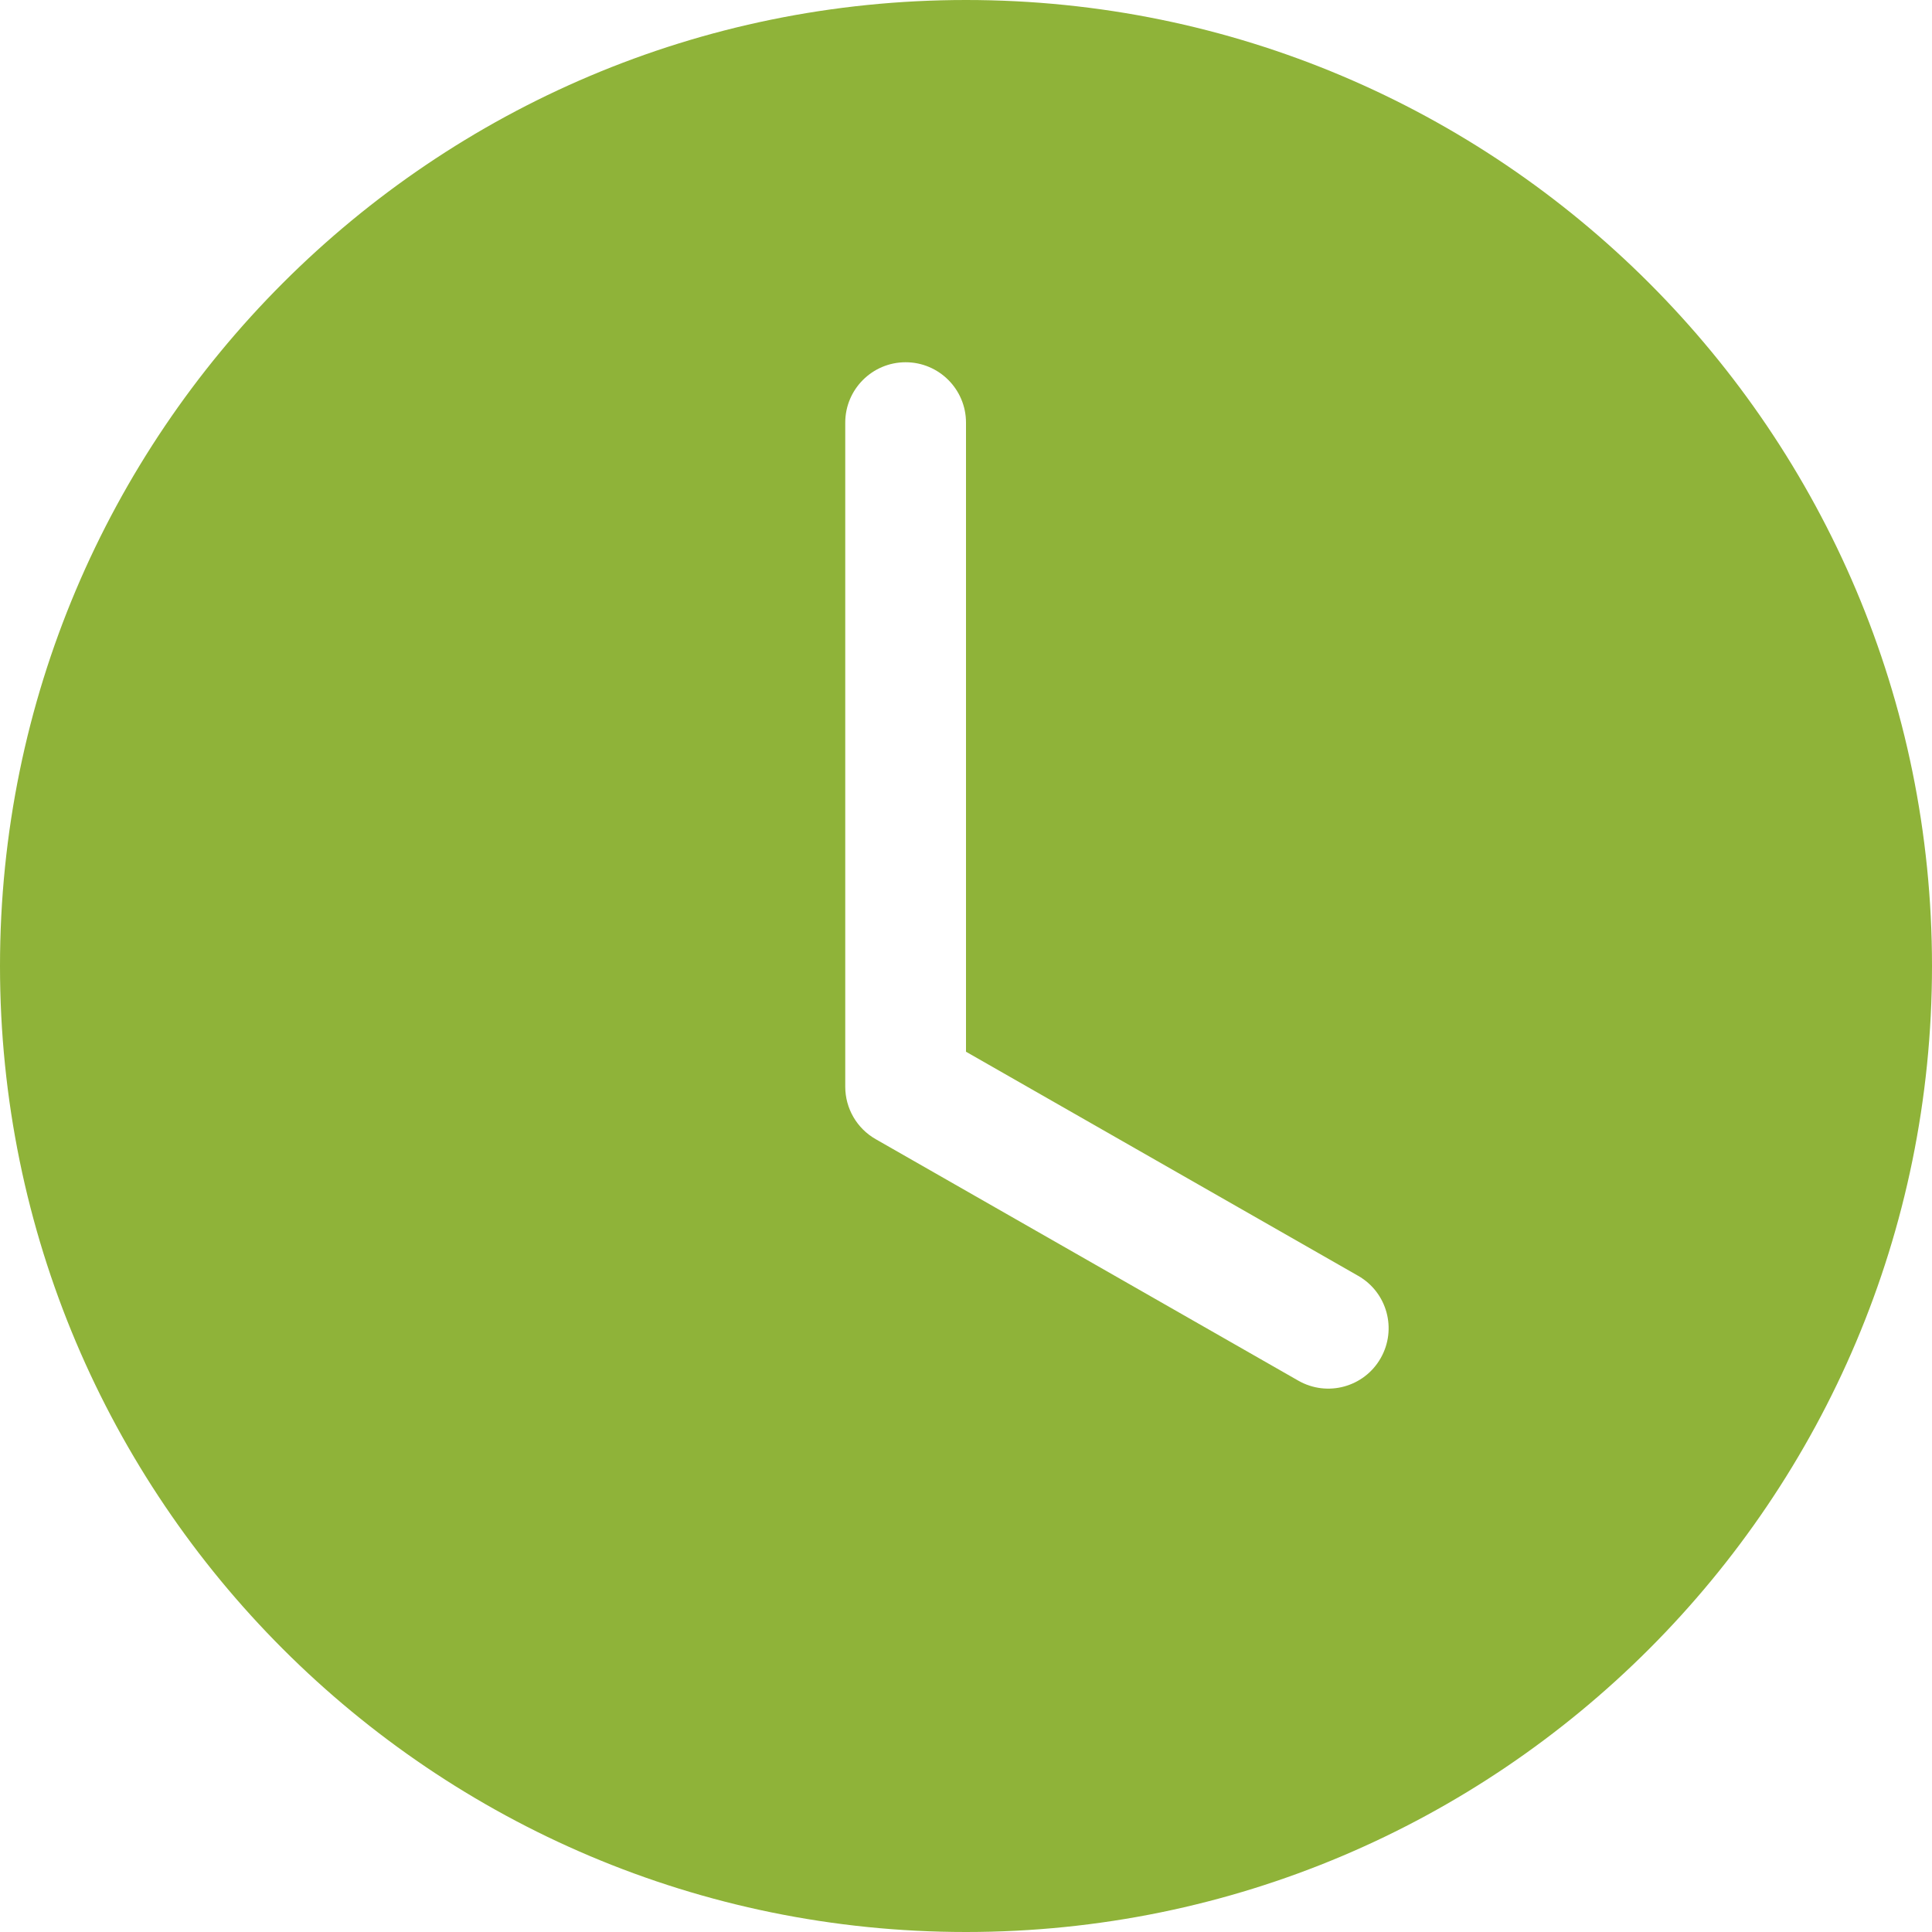<svg width="16" height="16" viewBox="0 0 16 16" fill="none" xmlns="http://www.w3.org/2000/svg">
<path fill-rule="evenodd" clip-rule="evenodd" d="M16 8C16 12.418 12.418 16 8 16C3.582 16 0 12.418 0 8C0 3.582 3.582 0 8 0C12.418 0 16 3.582 16 8ZM8 3.5C8 3.224 7.776 3 7.5 3C7.224 3 7 3.224 7 3.5V9C7 9.179 7.096 9.345 7.252 9.434L10.752 11.434C10.992 11.571 11.297 11.488 11.434 11.248C11.571 11.008 11.488 10.703 11.248 10.566L8 8.71V3.5Z" fill="#8FB339"/>
</svg>
